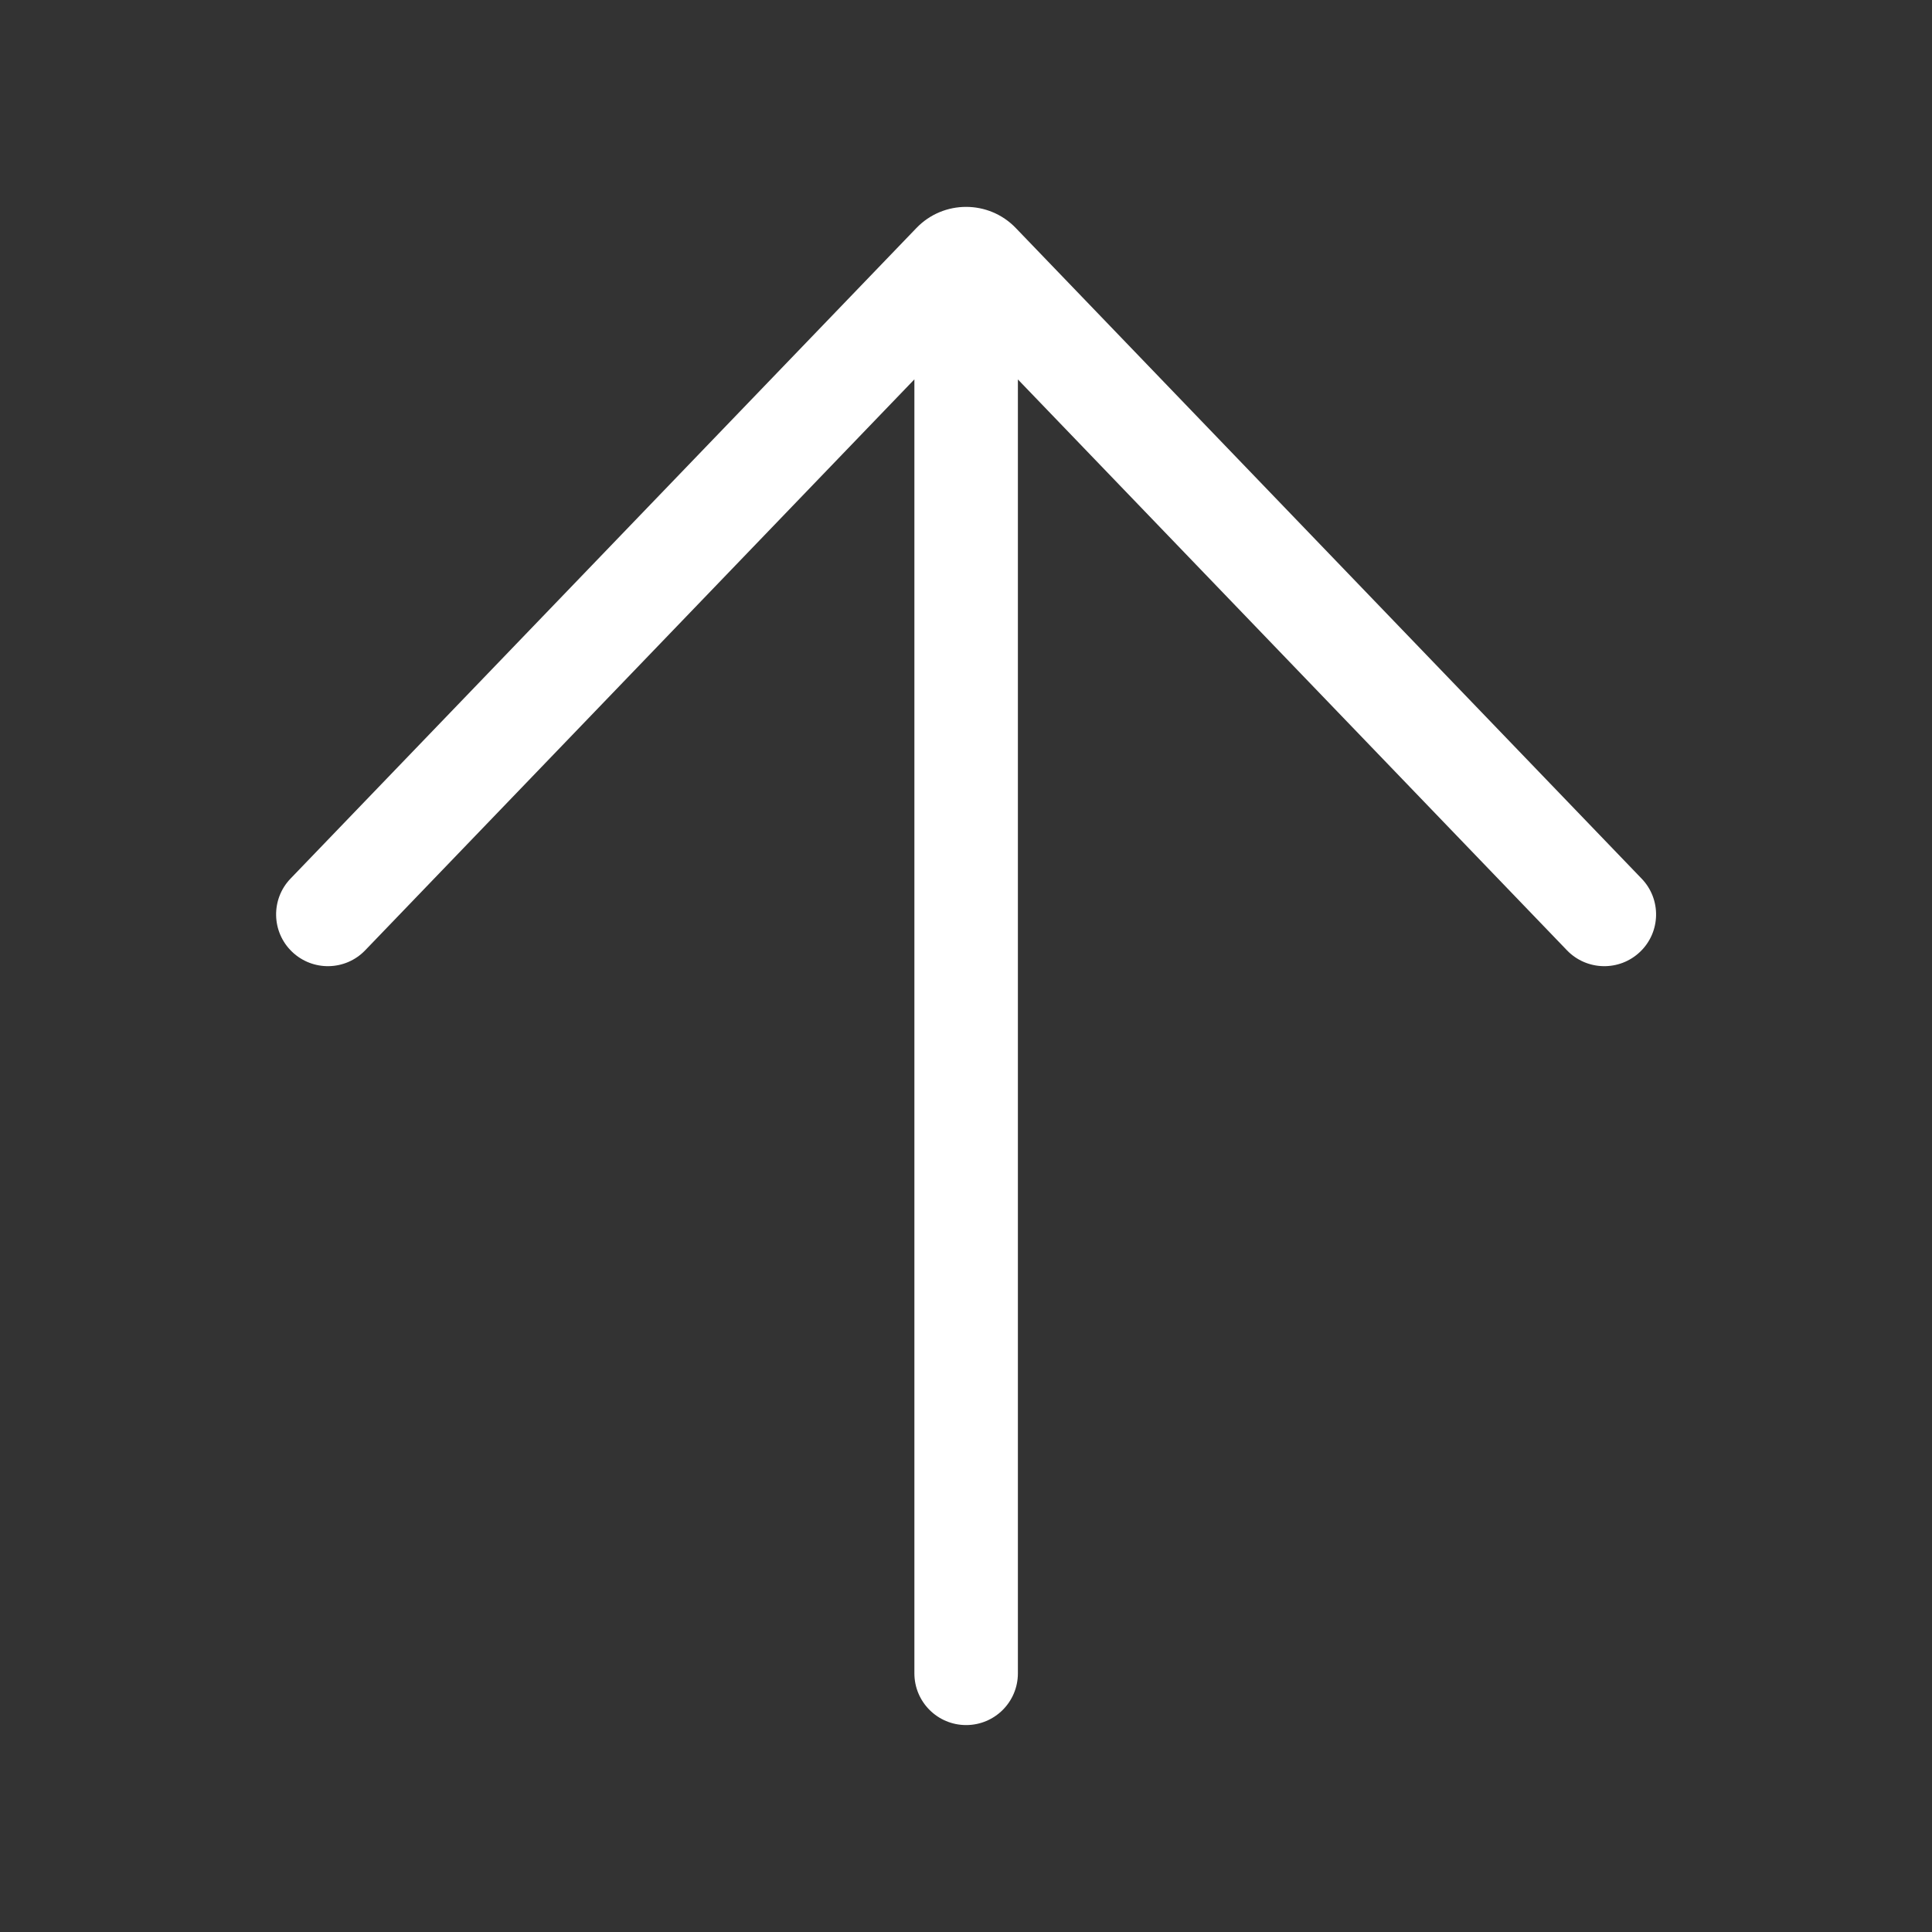 <svg width="28" height="28" viewBox="0 0 28 28" fill="none" xmlns="http://www.w3.org/2000/svg">
<rect x="0" y="0" width="28" height="28" fill="#333333" stroke="none"/>
<path d="M4.211 12.733C3.924 13.031 3.933 13.506 4.232 13.793C4.531 14.08 5.005 14.071 5.292 13.773L13.252 5.498V24.251C13.252 24.666 13.588 25.001 14.002 25.001C14.416 25.001 14.752 24.666 14.752 24.251V5.499L22.71 13.773C22.998 14.071 23.472 14.08 23.771 13.793C24.07 13.506 24.079 13.031 23.791 12.733L14.722 3.305C14.329 2.896 13.674 2.896 13.281 3.305L4.211 12.733Z" fill="#ffffff"/>
</svg>
